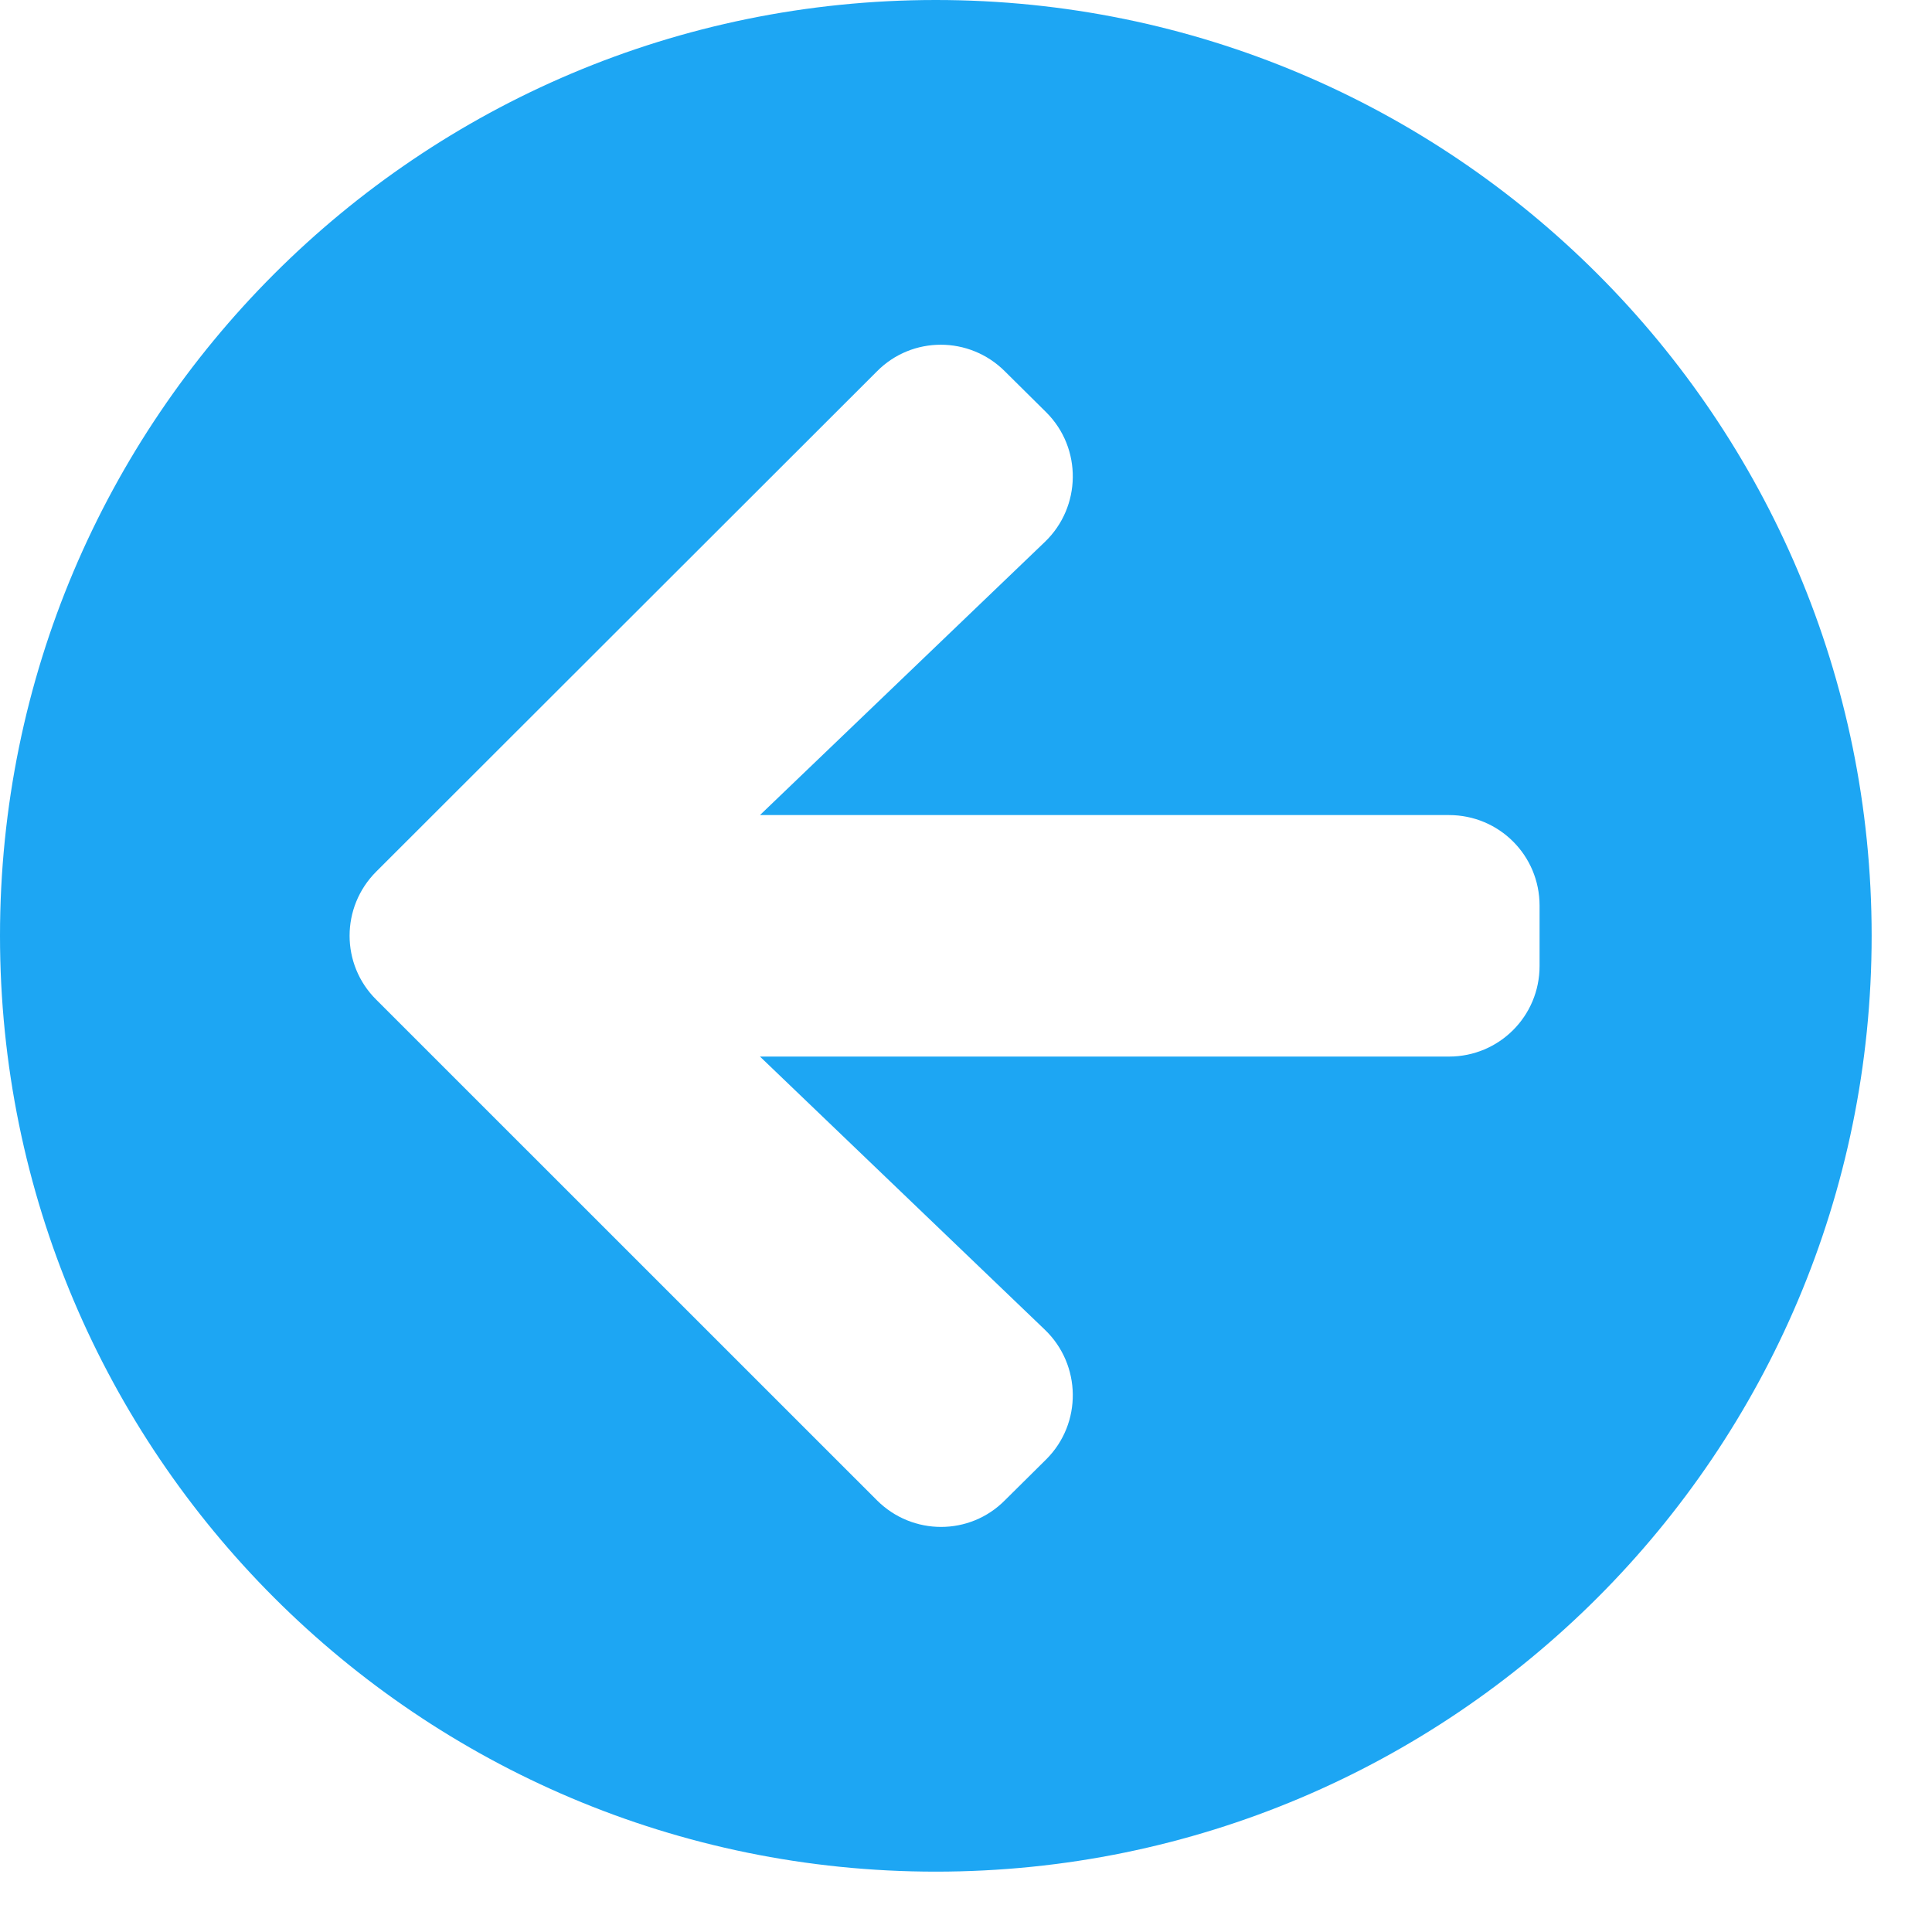 <svg width="25" height="25" viewBox="0 0 25 25" fill="none" xmlns="http://www.w3.org/2000/svg">
<path d="M12.109 24.219C5.42 24.219 0 18.799 0 12.109C0 5.42 5.42 0 12.109 0C18.799 0 24.219 5.42 24.219 12.109C24.219 18.799 18.799 24.219 12.109 24.219ZM13.521 17.207L9.834 13.672H18.75C19.399 13.672 19.922 13.149 19.922 12.5V11.719C19.922 11.069 19.399 10.547 18.75 10.547H9.834L13.521 7.012C13.994 6.558 14.004 5.801 13.54 5.337L13.003 4.805C12.544 4.346 11.802 4.346 11.348 4.805L4.868 11.279C4.409 11.738 4.409 12.48 4.868 12.935L11.348 19.414C11.807 19.873 12.549 19.873 13.003 19.414L13.54 18.882C14.004 18.418 13.994 17.661 13.521 17.207Z" fill="#1DA6F3"/>
</svg>
